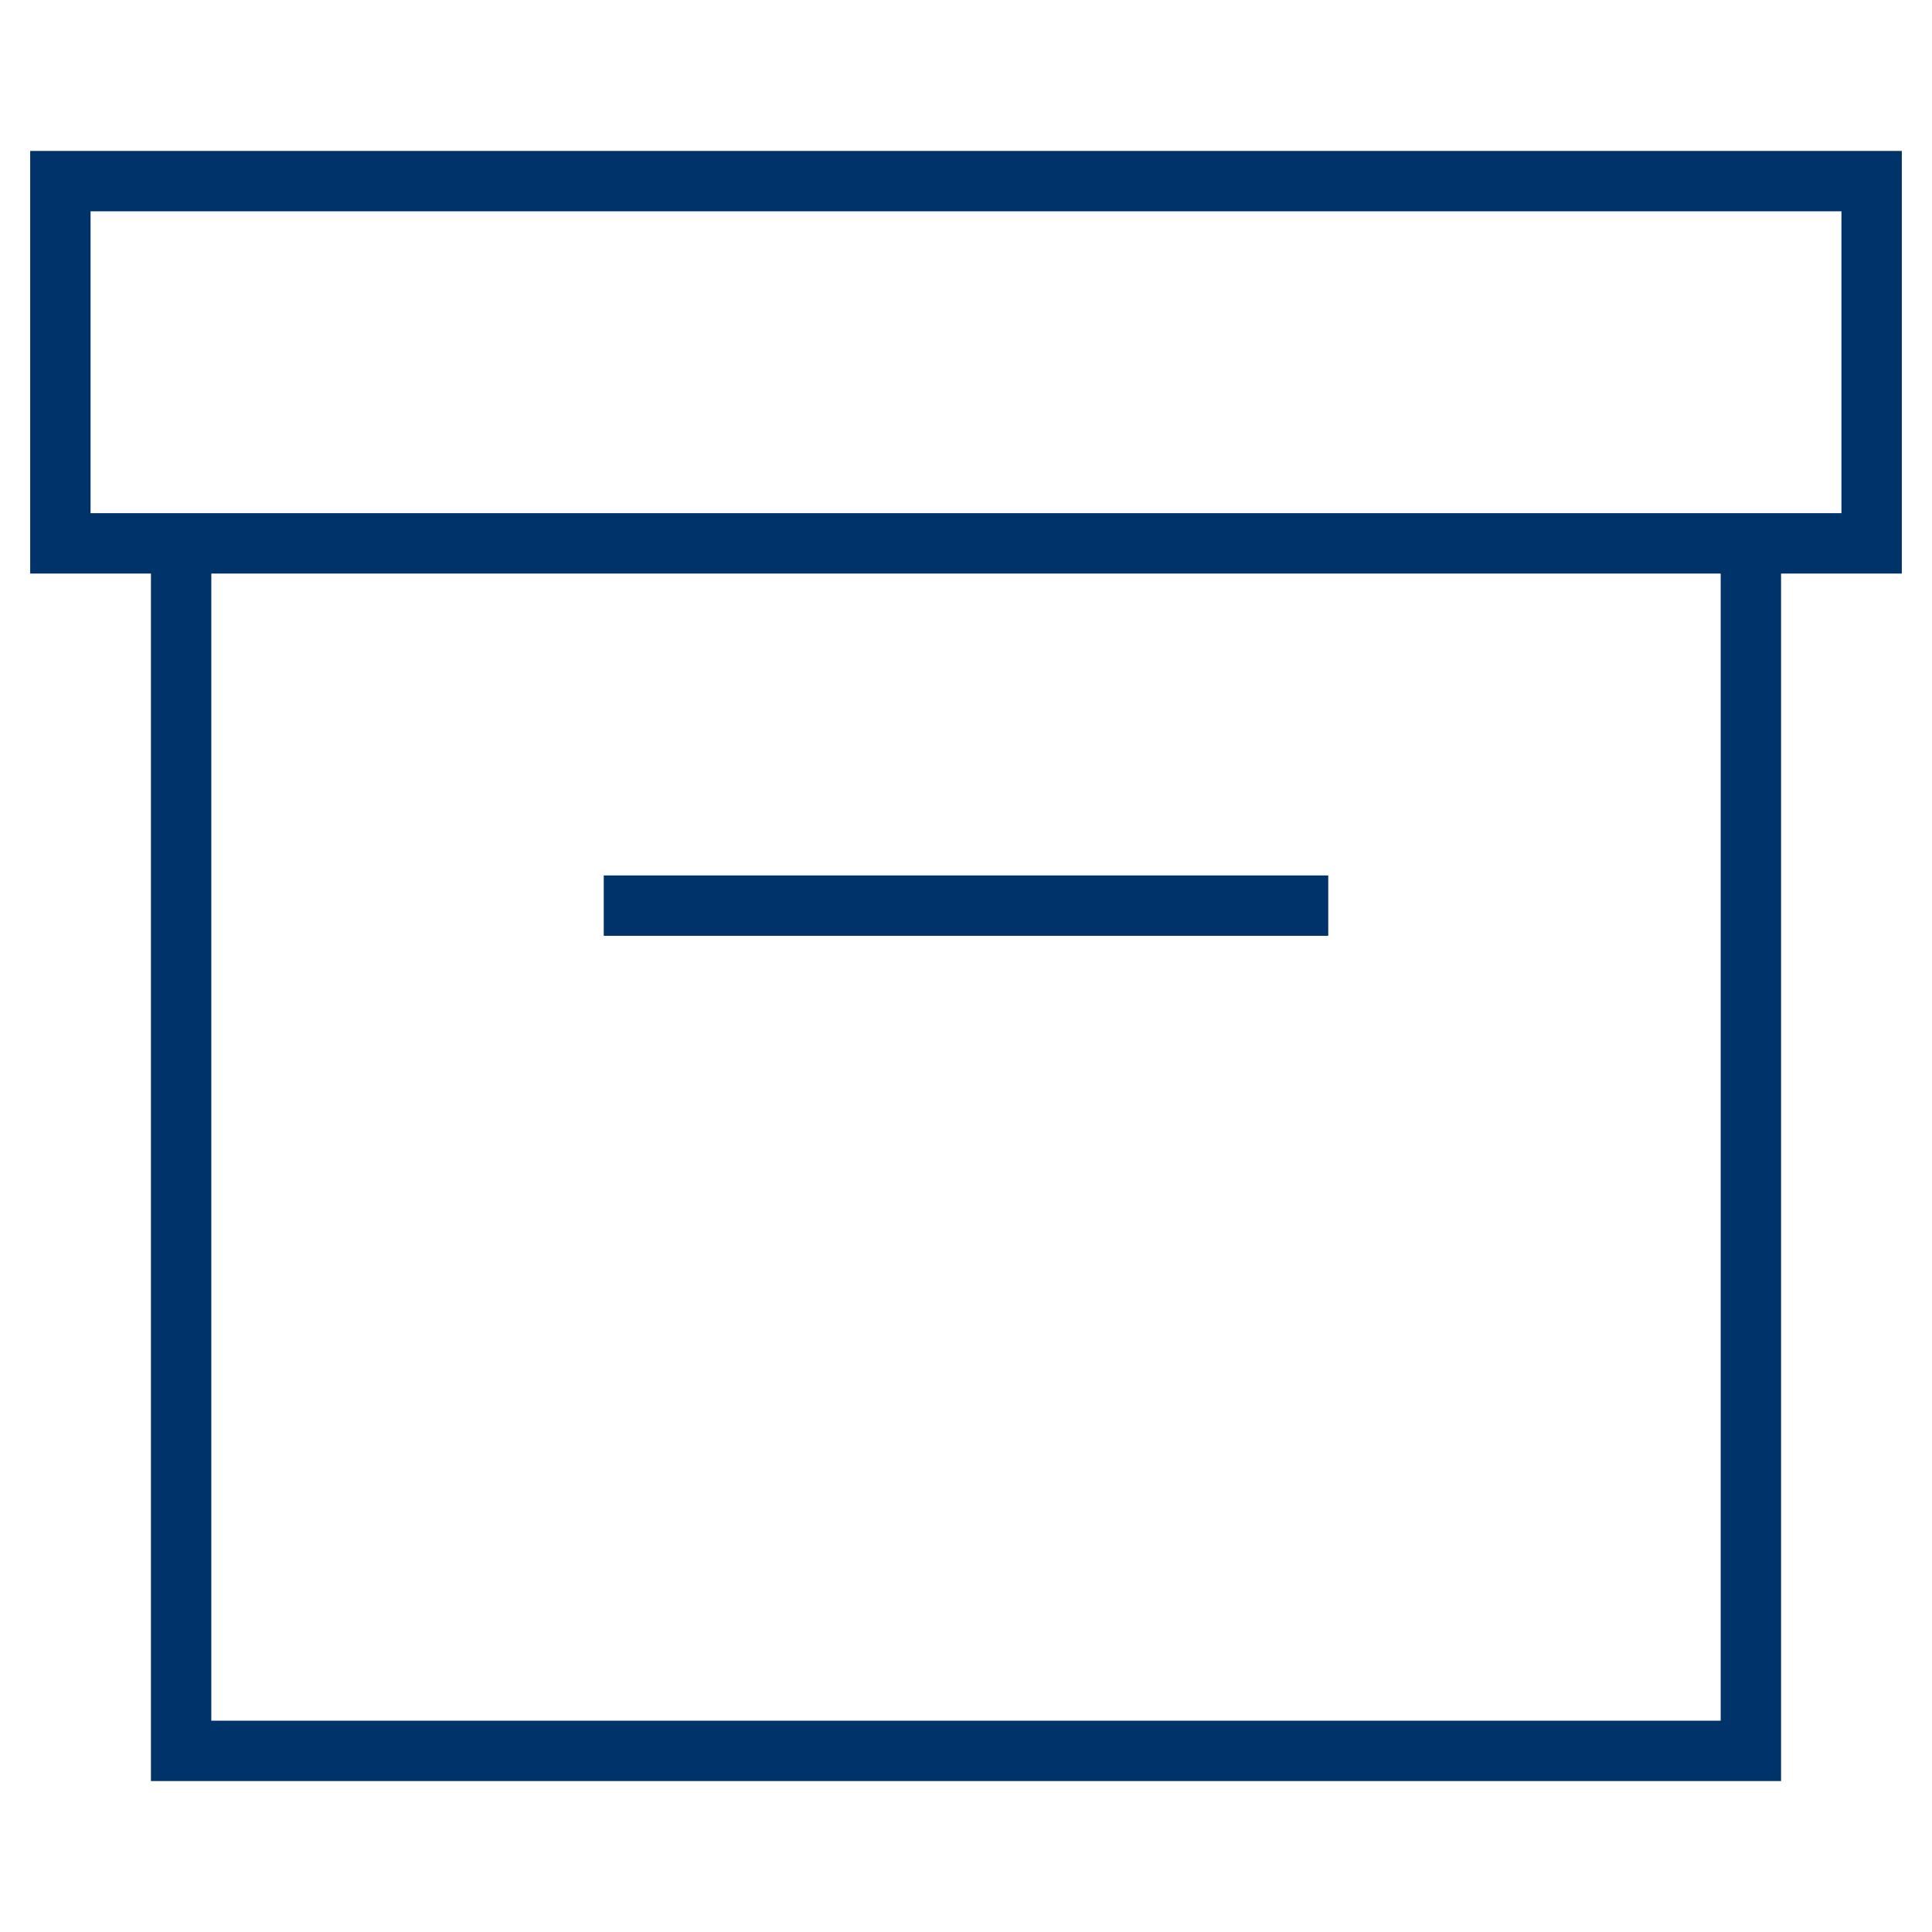 <?xml version="1.0" encoding="UTF-8"?>
<svg xmlns="http://www.w3.org/2000/svg" aria-describedby="desc" aria-labelledby="title" viewBox="0 0 64 64"><path fill="none" stroke="#003369" stroke-miterlimit="10" stroke-width="2" d="M58 18v40H6V18" data-name="layer1" style="stroke: #003369;"/><path fill="none" stroke="#003369" stroke-miterlimit="10" stroke-width="2" d="M2 6h60v12H2z" data-name="layer2" style="stroke: #003369;"/><path fill="none" stroke="#003369" stroke-miterlimit="10" stroke-width="2" d="M20 30h24" data-name="layer1" style="stroke: #003369;"/></svg>
